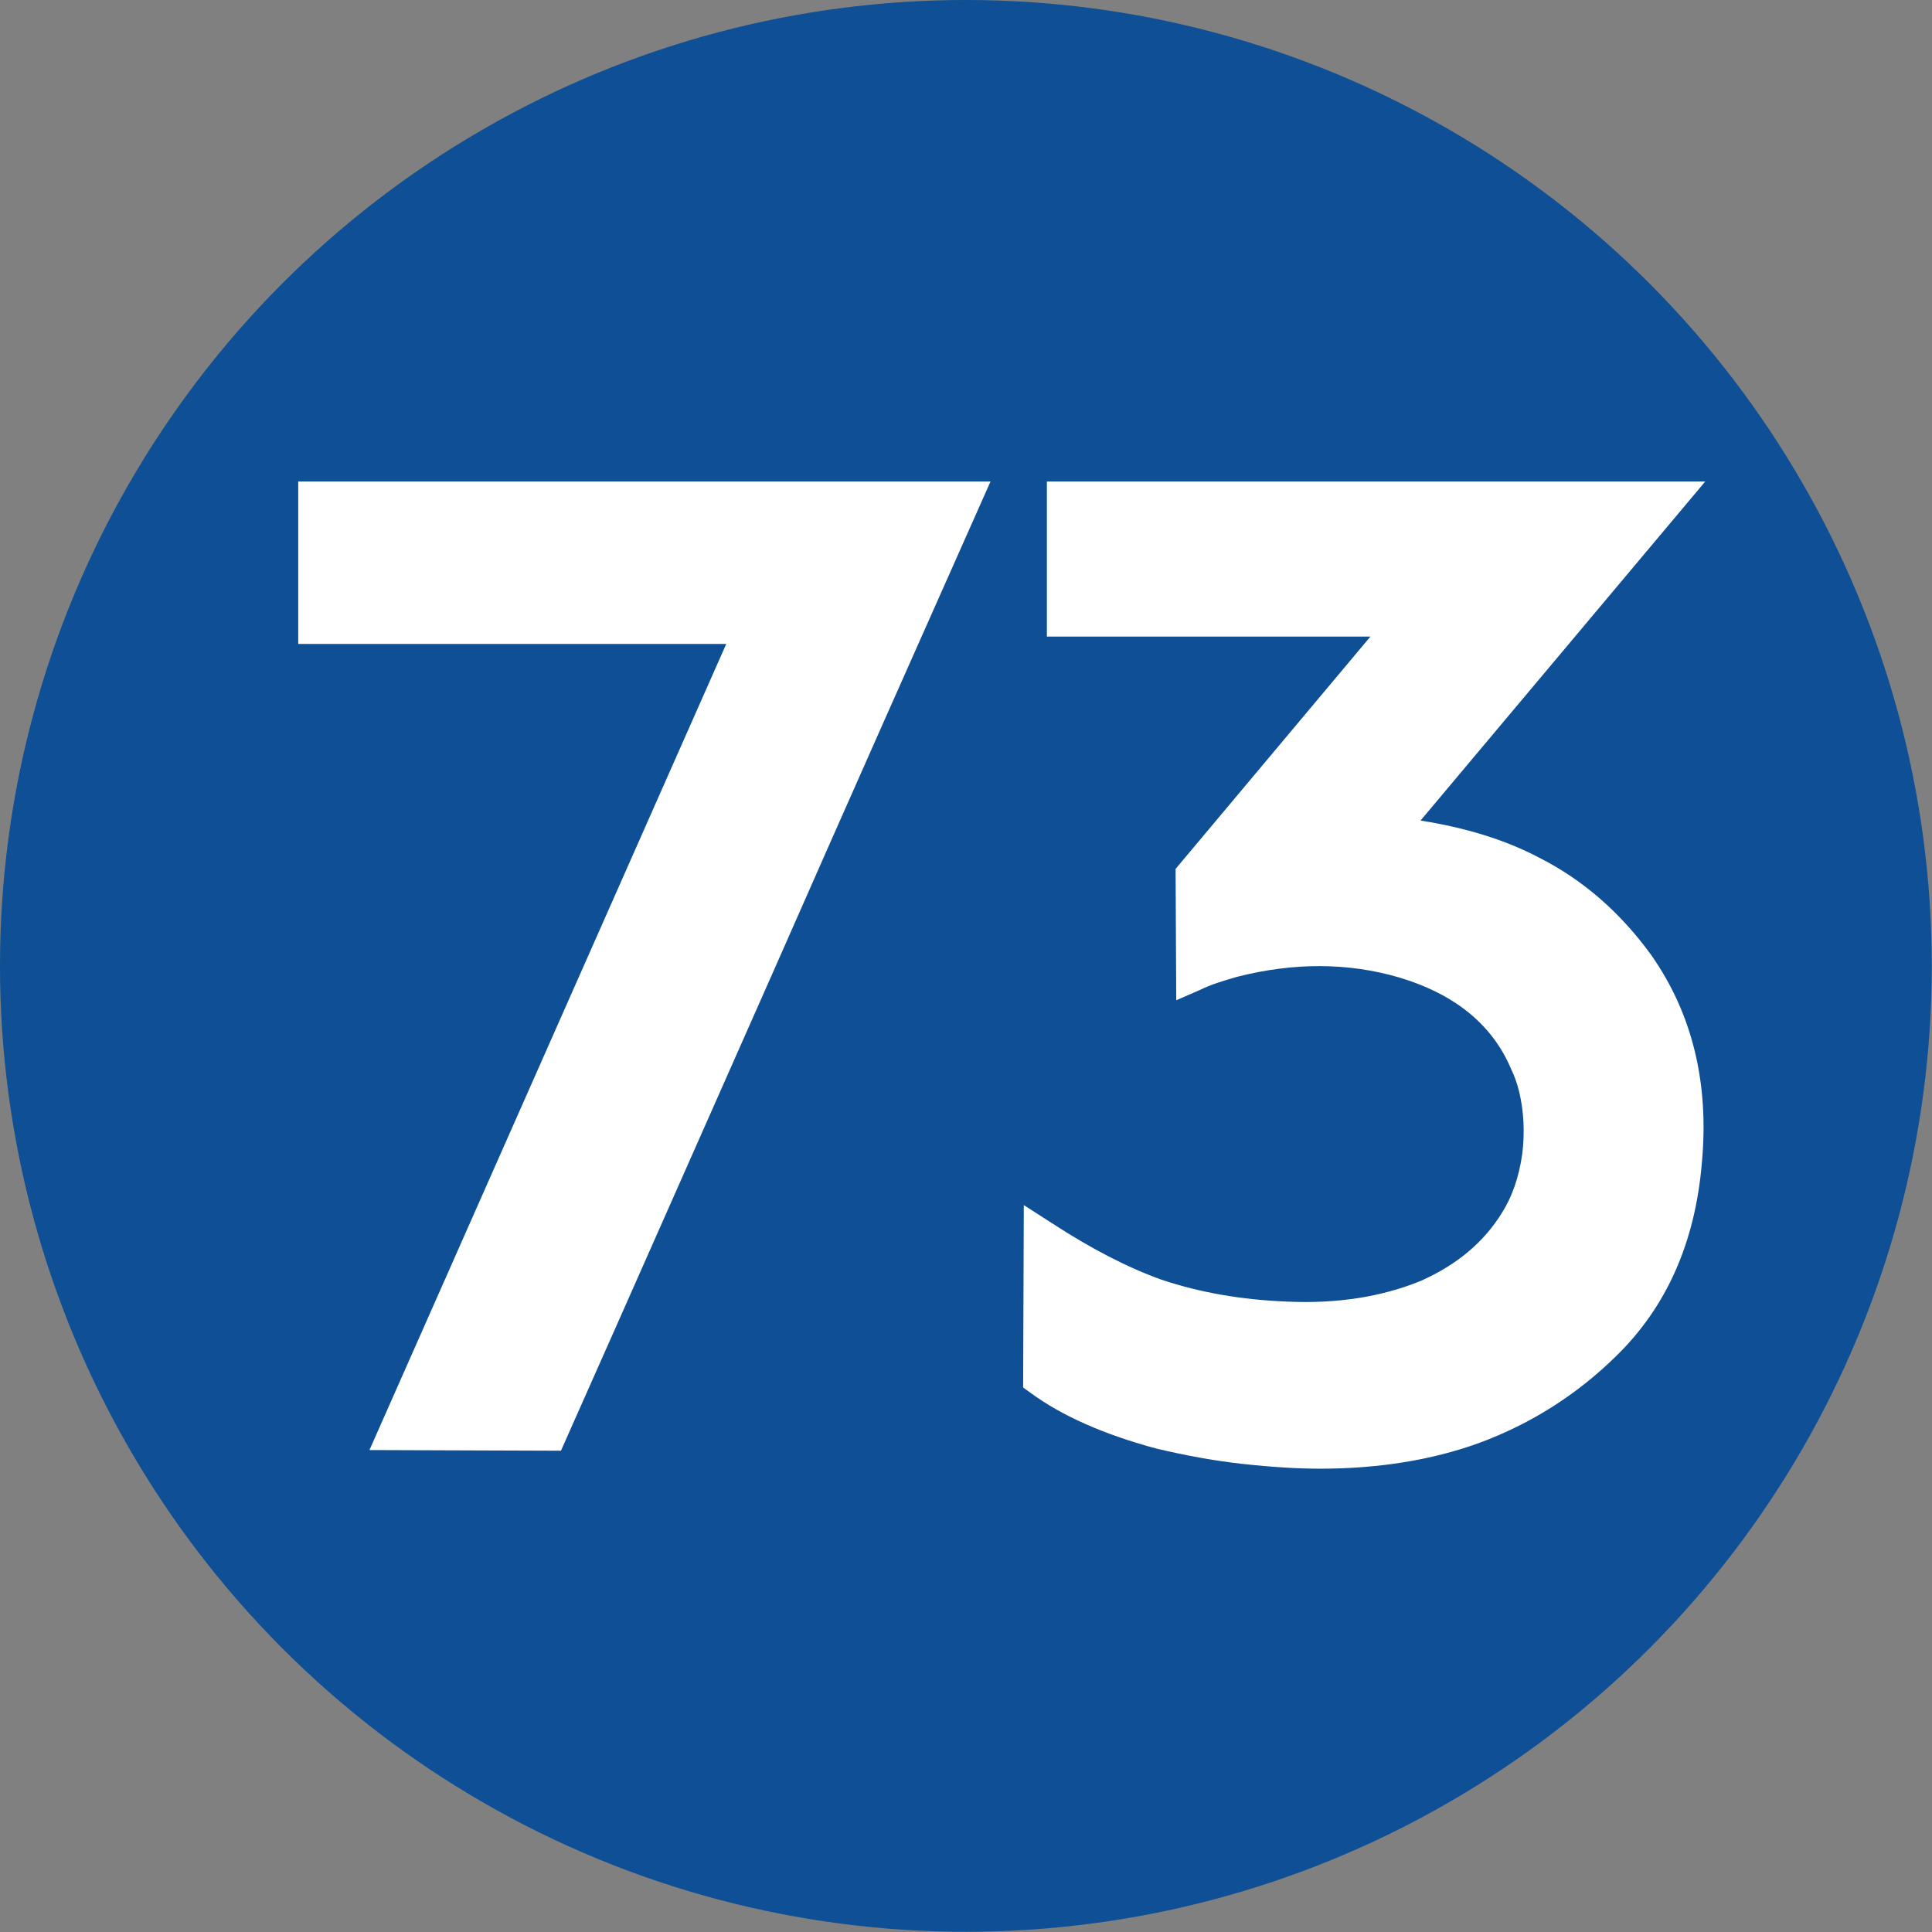 <?xml version="1.0" encoding="UTF-8"?>
<!DOCTYPE svg PUBLIC "-//W3C//DTD SVG 1.1//EN" "http://www.w3.org/Graphics/SVG/1.1/DTD/svg11.dtd">
<!-- Creator: CorelDRAW 2021.5 -->
<svg xmlns="http://www.w3.org/2000/svg" xml:space="preserve" width="590px" height="590px" version="1.1" style="shape-rendering:geometricPrecision; text-rendering:geometricPrecision; image-rendering:optimizeQuality; fill-rule:evenodd; clip-rule:evenodd"
viewBox="0 0 87.07 87.07"
 xmlns:xlink="http://www.w3.org/1999/xlink"
 xmlns:xodm="http://www.corel.com/coreldraw/odm/2003">
 <rect x="0" y="0" width="87.07" height="87.07" fill="#808080" stroke="none"/>
 <defs>
  <style type="text/css">
   <![CDATA[
    .fil0 {fill:#0E4F95}
    .fil1 {fill:white;fill-rule:nonzero}
   ]]>
  </style>
 </defs>
 <g id="Layer_x0020_1">
  <circle class="fil0" cx="43.53" cy="43.53" r="43.53"/>
  <path class="fil1" d="M32.73 29.02l-19.29 0 0 -7.32 31.2 0c-3.24,7.28 -6.48,14.57 -9.69,21.86 -3.23,7.29 -6.44,14.56 -9.67,21.82l-8.63 -0.03 16.08 -36.33z"/>
  <path class="fil1" d="M61.76 28.69l-14.58 0 0 -6.99 29.67 0 -12.83 15.28c2.03,0.32 3.83,0.87 5.36,1.68 1.99,1.01 3.67,2.49 5.05,4.4 1.83,2.62 2.6,5.73 2.27,9.33 -0.3,3.6 -1.59,6.51 -3.87,8.73 -1.77,1.74 -3.83,3.04 -6.14,3.9 -2.14,0.78 -4.55,1.17 -7.2,1.17 -1,0 -2.15,-0.07 -3.44,-0.21 -1.29,-0.14 -2.59,-0.38 -3.91,-0.69 -2.39,-0.64 -4.28,-1.48 -5.7,-2.52l-0.33 -0.24 0.03 -8.22 1.26 0.81c1.78,1.16 3.43,2.01 4.94,2.55 1.72,0.58 3.62,0.91 5.68,0.99 2.24,0.1 4.23,-0.21 6,-0.93 1.63,-0.72 2.86,-1.75 3.68,-3.09 0.44,-0.7 0.75,-1.57 0.9,-2.61 0.13,-1.01 0.07,-1.97 -0.14,-2.85 -0.1,-0.4 -0.22,-0.71 -0.34,-0.96 -0.84,-2.02 -2.53,-3.41 -5.07,-4.17 -2.29,-0.67 -4.73,-0.68 -7.29,-0.03 -0.67,0.19 -1.23,0.37 -1.65,0.58l-1.1 0.48 -0.03 -5.92 8.78 -10.47z"/>
 </g>
</svg>
